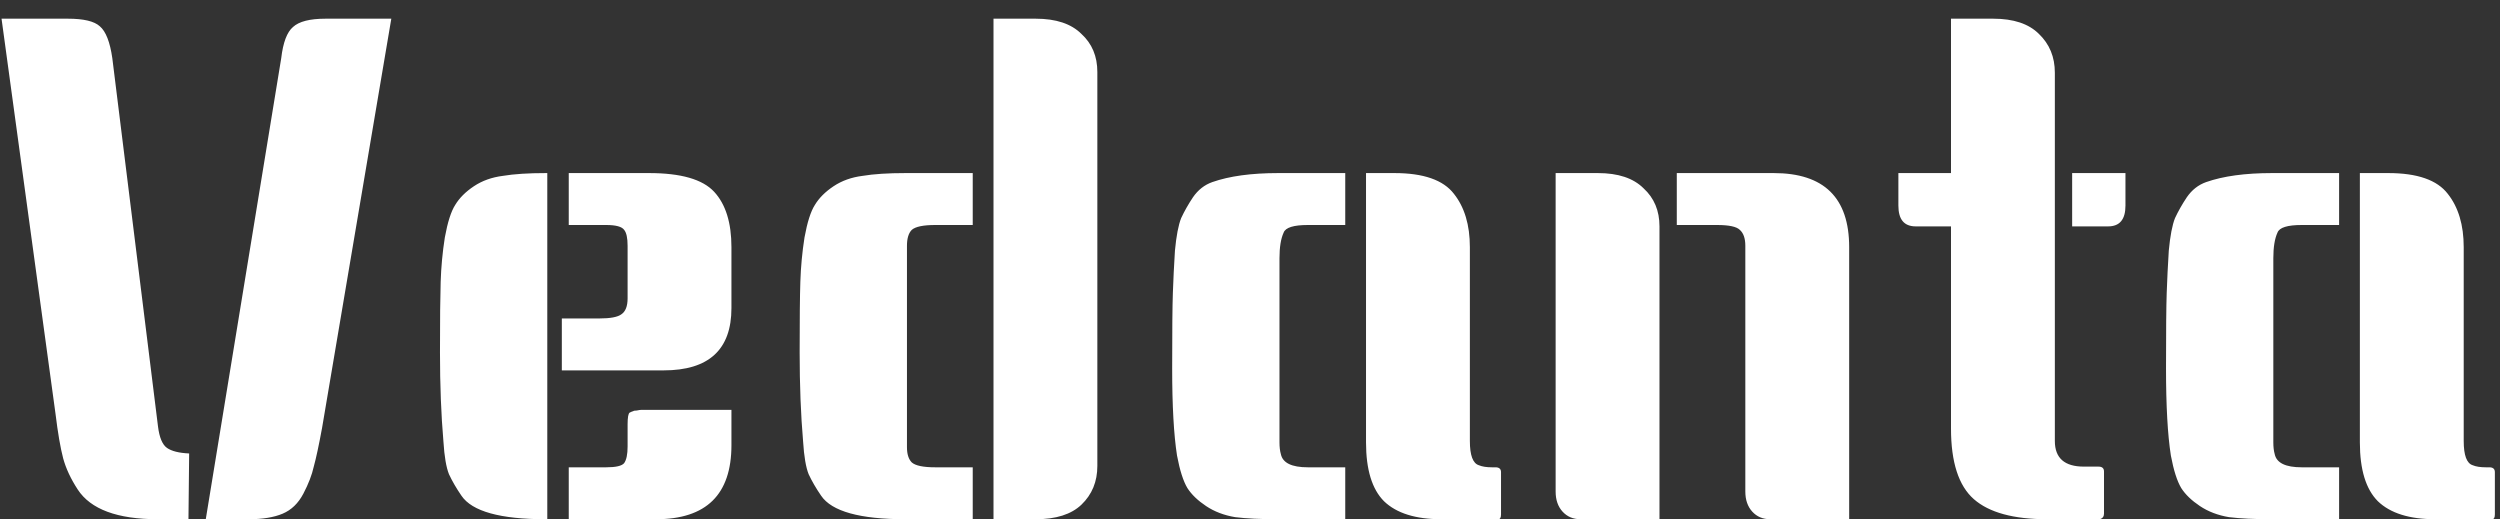 <svg width="130" height="27" viewBox="0 0 130 27" fill="none" xmlns="http://www.w3.org/2000/svg">
<rect x="0" y="0" width="130" height="27" fill="#333333" stroke="none"/>
<path d="M3.536 0.972C4.352 0.972 4.904 1.104 5.192 1.368C5.504 1.632 5.72 2.184 5.84 3.024L8.216 22.176C8.288 22.752 8.444 23.124 8.684 23.292C8.924 23.46 9.308 23.556 9.836 23.58L9.8 27H8.216C6.104 27 4.712 26.484 4.04 25.452C3.68 24.9 3.428 24.36 3.284 23.832C3.14 23.28 3.008 22.512 2.888 21.528L0.08 0.972H3.536ZM12.932 27H10.7L14.624 3.024C14.72 2.208 14.924 1.668 15.236 1.404C15.548 1.116 16.112 0.972 16.928 0.972H20.348L16.748 22.248C16.58 23.16 16.436 23.832 16.316 24.264C16.22 24.696 16.04 25.164 15.776 25.668C15.512 26.172 15.152 26.52 14.696 26.712C14.24 26.904 13.652 27 12.932 27ZM28.459 27H28.387C26.011 27 24.547 26.592 23.995 25.776C23.731 25.392 23.515 25.02 23.347 24.66C23.203 24.3 23.107 23.736 23.059 22.968C22.939 21.576 22.879 20.028 22.879 18.324C22.879 16.62 22.891 15.396 22.915 14.652C22.939 13.884 23.011 13.116 23.131 12.348C23.275 11.556 23.455 10.992 23.671 10.656C23.887 10.296 24.211 9.972 24.643 9.684C25.075 9.396 25.579 9.216 26.155 9.144C26.731 9.048 27.475 9 28.387 9H28.459V27ZM38.035 21.312V23.148C38.035 25.716 36.727 27 34.111 27H29.575V24.3H31.519C32.023 24.3 32.335 24.228 32.455 24.084C32.575 23.916 32.635 23.628 32.635 23.22V22.068C32.635 21.708 32.671 21.504 32.743 21.456C32.839 21.408 32.899 21.384 32.923 21.384C32.947 21.36 33.007 21.348 33.103 21.348C33.223 21.324 33.307 21.312 33.355 21.312C34.915 21.312 36.475 21.312 38.035 21.312ZM29.575 9H33.751C35.407 9 36.535 9.324 37.135 9.972C37.735 10.62 38.035 11.58 38.035 12.852V16.02C38.035 18.18 36.859 19.26 34.507 19.26H29.215V16.56H31.159C31.735 16.56 32.119 16.488 32.311 16.344C32.527 16.2 32.635 15.924 32.635 15.516V12.78C32.635 12.372 32.575 12.096 32.455 11.952C32.335 11.784 32.023 11.7 31.519 11.7H29.575V9ZM50.582 11.7H48.638C48.014 11.7 47.606 11.784 47.414 11.952C47.246 12.12 47.162 12.396 47.162 12.78V23.256C47.162 23.616 47.246 23.88 47.414 24.048C47.606 24.216 48.014 24.3 48.638 24.3H50.582V27H47.09C44.714 27 43.25 26.592 42.698 25.776C42.434 25.392 42.218 25.02 42.05 24.66C41.906 24.3 41.81 23.736 41.762 22.968C41.642 21.576 41.582 20.028 41.582 18.324C41.582 16.62 41.594 15.396 41.618 14.652C41.642 13.884 41.714 13.116 41.834 12.348C41.978 11.556 42.158 10.992 42.374 10.656C42.59 10.296 42.914 9.972 43.346 9.684C43.778 9.396 44.282 9.216 44.858 9.144C45.434 9.048 46.178 9 47.09 9H50.582V11.7ZM51.662 0.972H53.858C54.914 0.972 55.706 1.236 56.234 1.764C56.786 2.268 57.062 2.928 57.062 3.744V24.228C57.062 25.044 56.786 25.716 56.234 26.244C55.706 26.748 54.914 27 53.858 27H51.662V0.972ZM69.953 11.7H68.009C67.265 11.7 66.845 11.832 66.749 12.096C66.605 12.408 66.533 12.852 66.533 13.428V22.572C66.533 22.62 66.533 22.764 66.533 23.004C66.533 23.244 66.557 23.448 66.605 23.616C66.701 24.072 67.169 24.3 68.009 24.3H69.953V27H66.461C65.549 27 64.805 26.964 64.229 26.892C63.653 26.796 63.149 26.604 62.717 26.316C62.285 26.028 61.961 25.716 61.745 25.38C61.529 25.02 61.349 24.456 61.205 23.688C61.037 22.608 60.953 21.096 60.953 19.152C60.953 17.208 60.965 15.9 60.989 15.228C61.013 14.532 61.049 13.8 61.097 13.032C61.169 12.264 61.277 11.7 61.421 11.34C61.589 10.98 61.793 10.62 62.033 10.26C62.297 9.876 62.633 9.612 63.041 9.468C63.929 9.156 65.069 9 66.461 9H69.953V11.7ZM78.053 26.748C78.053 26.916 78.005 27 77.909 27H74.957C73.613 27 72.617 26.688 71.969 26.064C71.345 25.44 71.033 24.42 71.033 23.004V9H72.509C74.021 9 75.053 9.36 75.605 10.08C76.157 10.776 76.433 11.7 76.433 12.852V22.932C76.433 23.676 76.589 24.096 76.901 24.192C77.069 24.264 77.297 24.3 77.585 24.3H77.765C77.957 24.3 78.053 24.384 78.053 24.552V26.748ZM87.193 9H92.233C94.849 9 96.157 10.284 96.157 12.852V27H92.053C91.669 27 91.357 26.868 91.117 26.604C90.877 26.34 90.757 25.992 90.757 25.56V12.78C90.757 12.396 90.661 12.12 90.469 11.952C90.301 11.784 89.905 11.7 89.281 11.7H87.193V9ZM80.893 9H83.089C84.145 9 84.937 9.264 85.465 9.792C86.017 10.296 86.293 10.956 86.293 11.772V27H82.189C81.805 27 81.493 26.868 81.253 26.604C81.013 26.34 80.893 25.992 80.893 25.56V9ZM109.408 26.712C109.408 26.856 109.336 26.952 109.192 27H106.456C104.704 27 103.432 26.652 102.64 25.956C101.848 25.26 101.452 24.036 101.452 22.284V11.772H99.616C99.016 11.772 98.716 11.412 98.716 10.692V9H101.452V0.972H103.648C104.704 0.972 105.496 1.236 106.024 1.764C106.576 2.292 106.852 2.964 106.852 3.78V22.932C106.852 23.82 107.356 24.264 108.364 24.264H109.12C109.312 24.264 109.408 24.348 109.408 24.516V26.712ZM110.524 9V10.692C110.524 11.412 110.224 11.772 109.624 11.772H107.752V9H110.524ZM121.633 11.7H119.689C118.945 11.7 118.525 11.832 118.429 12.096C118.285 12.408 118.213 12.852 118.213 13.428V22.572C118.213 22.62 118.213 22.764 118.213 23.004C118.213 23.244 118.237 23.448 118.285 23.616C118.381 24.072 118.849 24.3 119.689 24.3H121.633V27H118.141C117.229 27 116.485 26.964 115.909 26.892C115.333 26.796 114.829 26.604 114.397 26.316C113.965 26.028 113.641 25.716 113.425 25.38C113.209 25.02 113.029 24.456 112.885 23.688C112.717 22.608 112.633 21.096 112.633 19.152C112.633 17.208 112.645 15.9 112.669 15.228C112.693 14.532 112.729 13.8 112.777 13.032C112.849 12.264 112.957 11.7 113.101 11.34C113.269 10.98 113.473 10.62 113.713 10.26C113.977 9.876 114.313 9.612 114.721 9.468C115.609 9.156 116.749 9 118.141 9H121.633V11.7ZM129.733 26.748C129.733 26.916 129.685 27 129.589 27H126.637C125.293 27 124.297 26.688 123.649 26.064C123.025 25.44 122.713 24.42 122.713 23.004V9H124.189C125.701 9 126.733 9.36 127.285 10.08C127.837 10.776 128.113 11.7 128.113 12.852V22.932C128.113 23.676 128.269 24.096 128.581 24.192C128.749 24.264 128.977 24.3 129.265 24.3H129.445C129.637 24.3 129.733 24.384 129.733 24.552V26.748Z" fill="white"/>
</svg>
